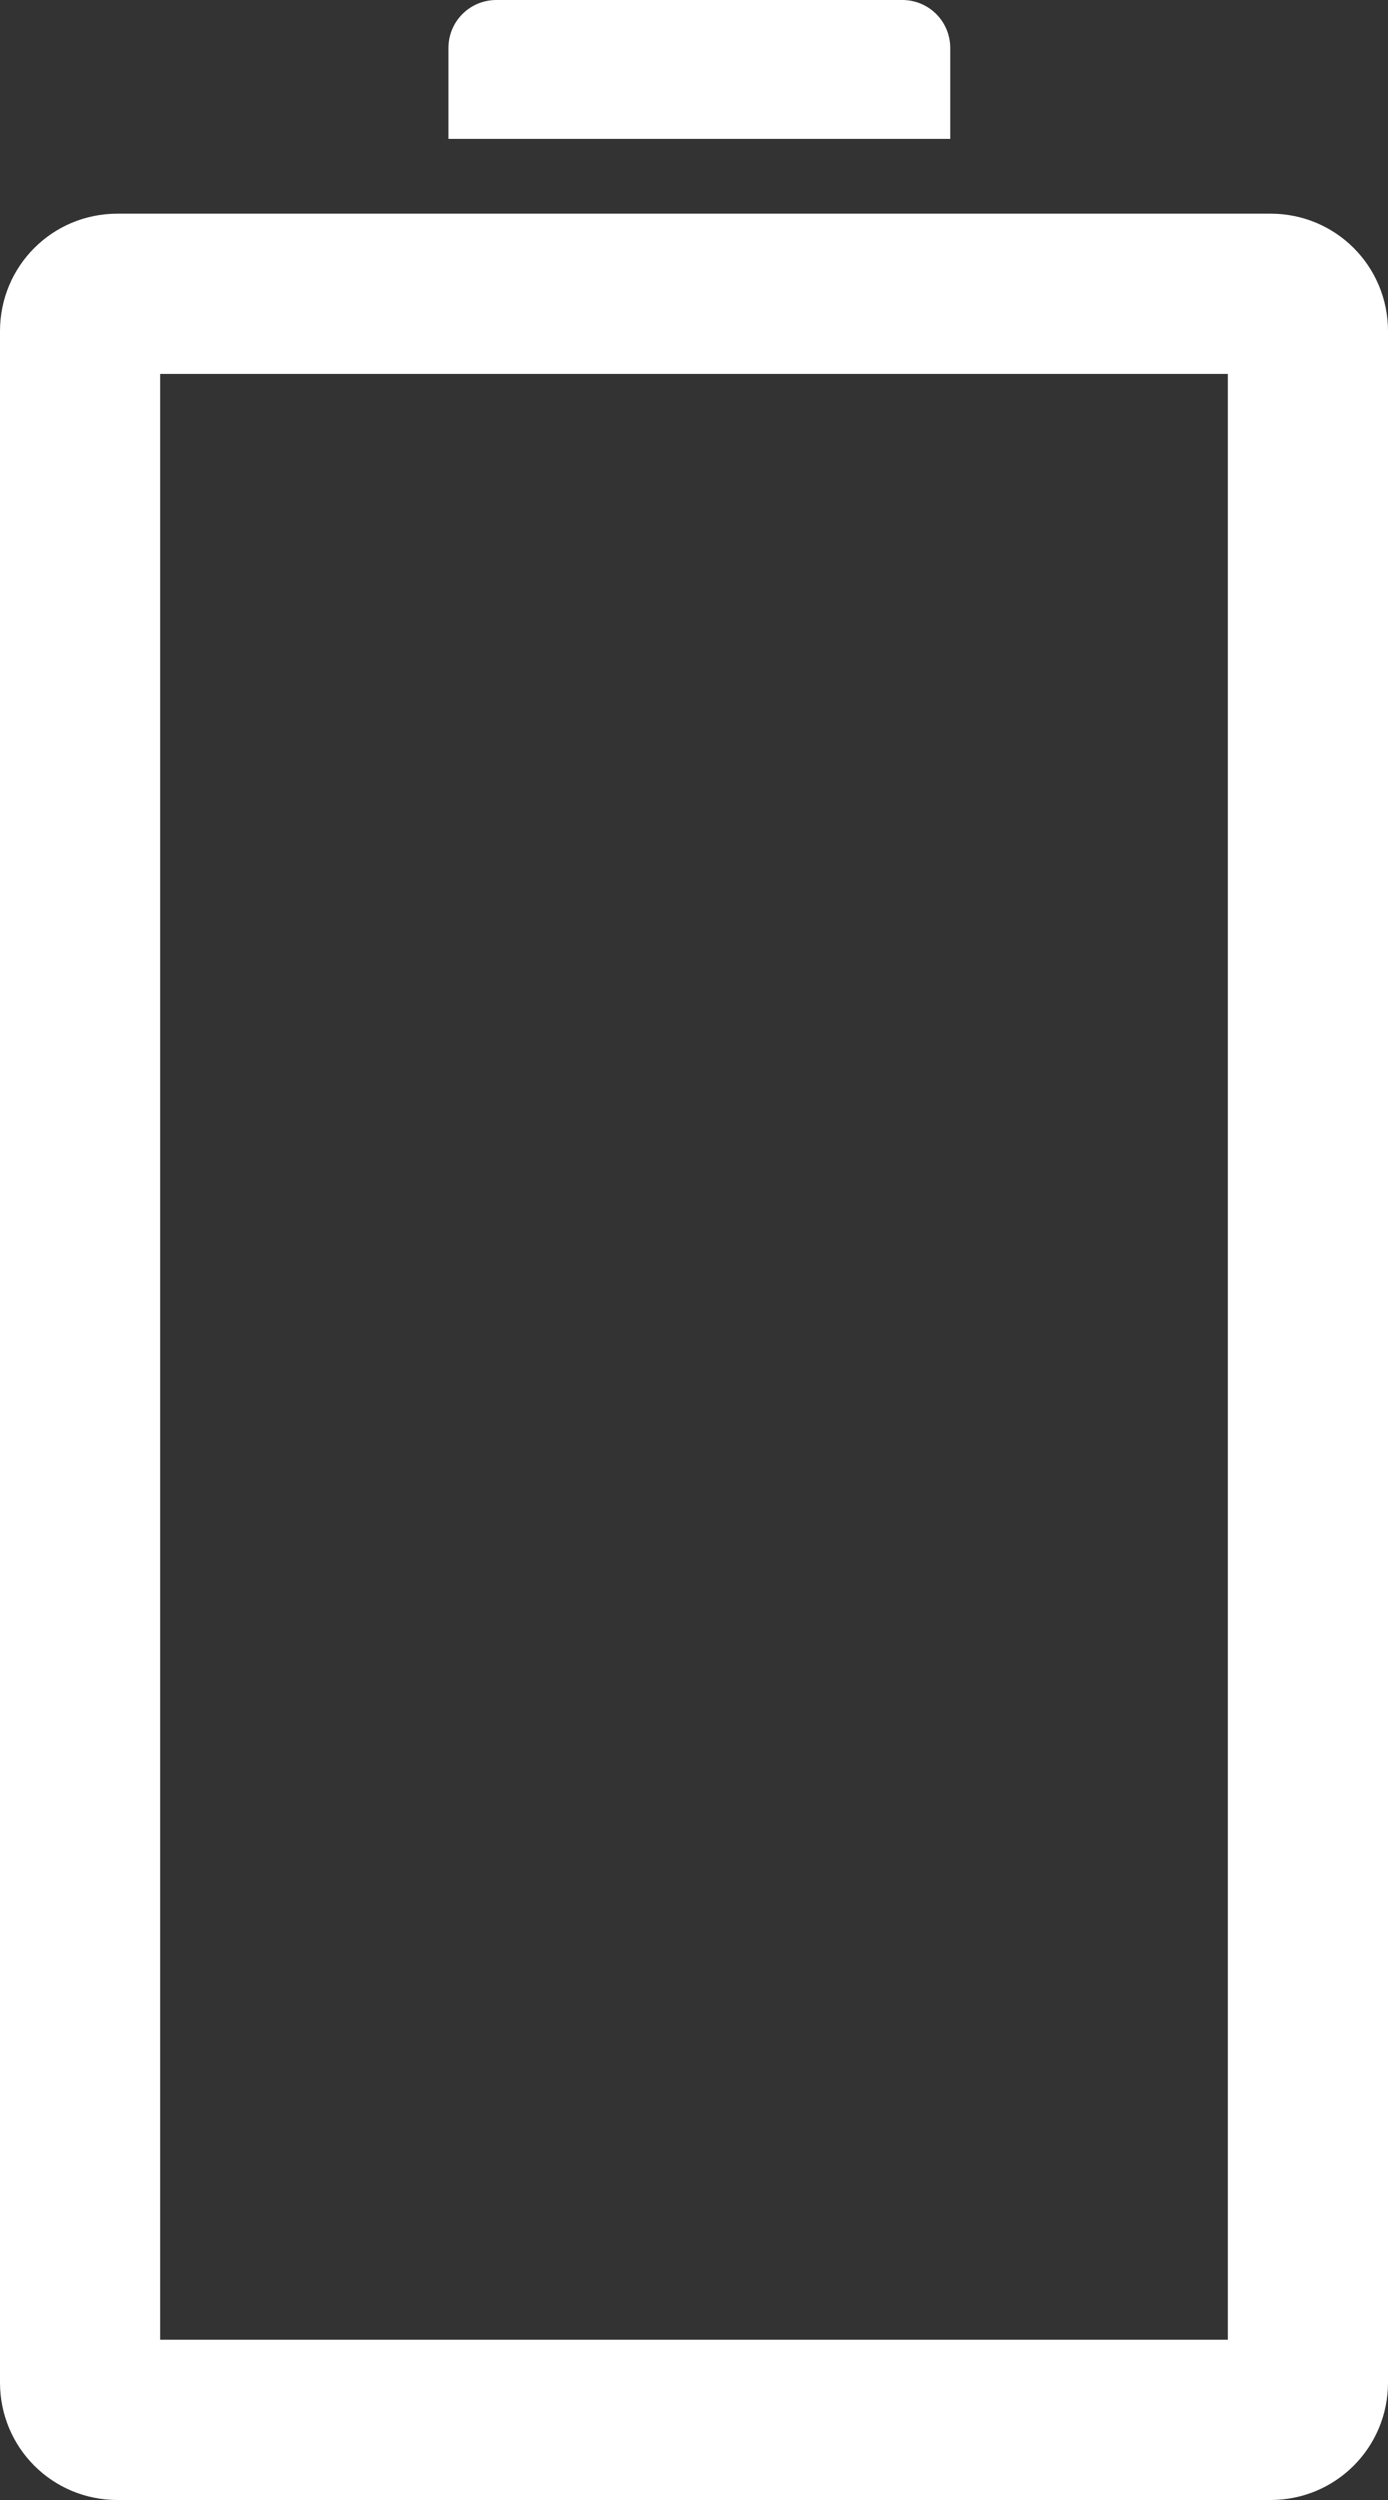 <?xml version="1.0" encoding="UTF-8" ?>
<svg xmlns="http://www.w3.org/2000/svg" viewBox="0 0 130 234">
  <rect x="0" y="0" width="130" height="234" fill="#333333" stroke="none"/>
  <defs>
    <style>.b{fill:white;}</style>
  </defs>
  <path
    class="b"
    d="M119,20H11c-6.1,0-11,4.9-11,11v192c0,6.1,4.9,11,11,11h108c6.1,0,11-4.9,11-11V31c0-6.1-4.9-11-11-11ZM115,219H15V35h100v184Z"
  />
  <path
    class="b"
    d="M84.5,0h-38c-2.5,0-4.5,2-4.5,4.5v8.5h47V4.5c0-2.5-2-4.5-4.5-4.5Z"
  />
</svg>
